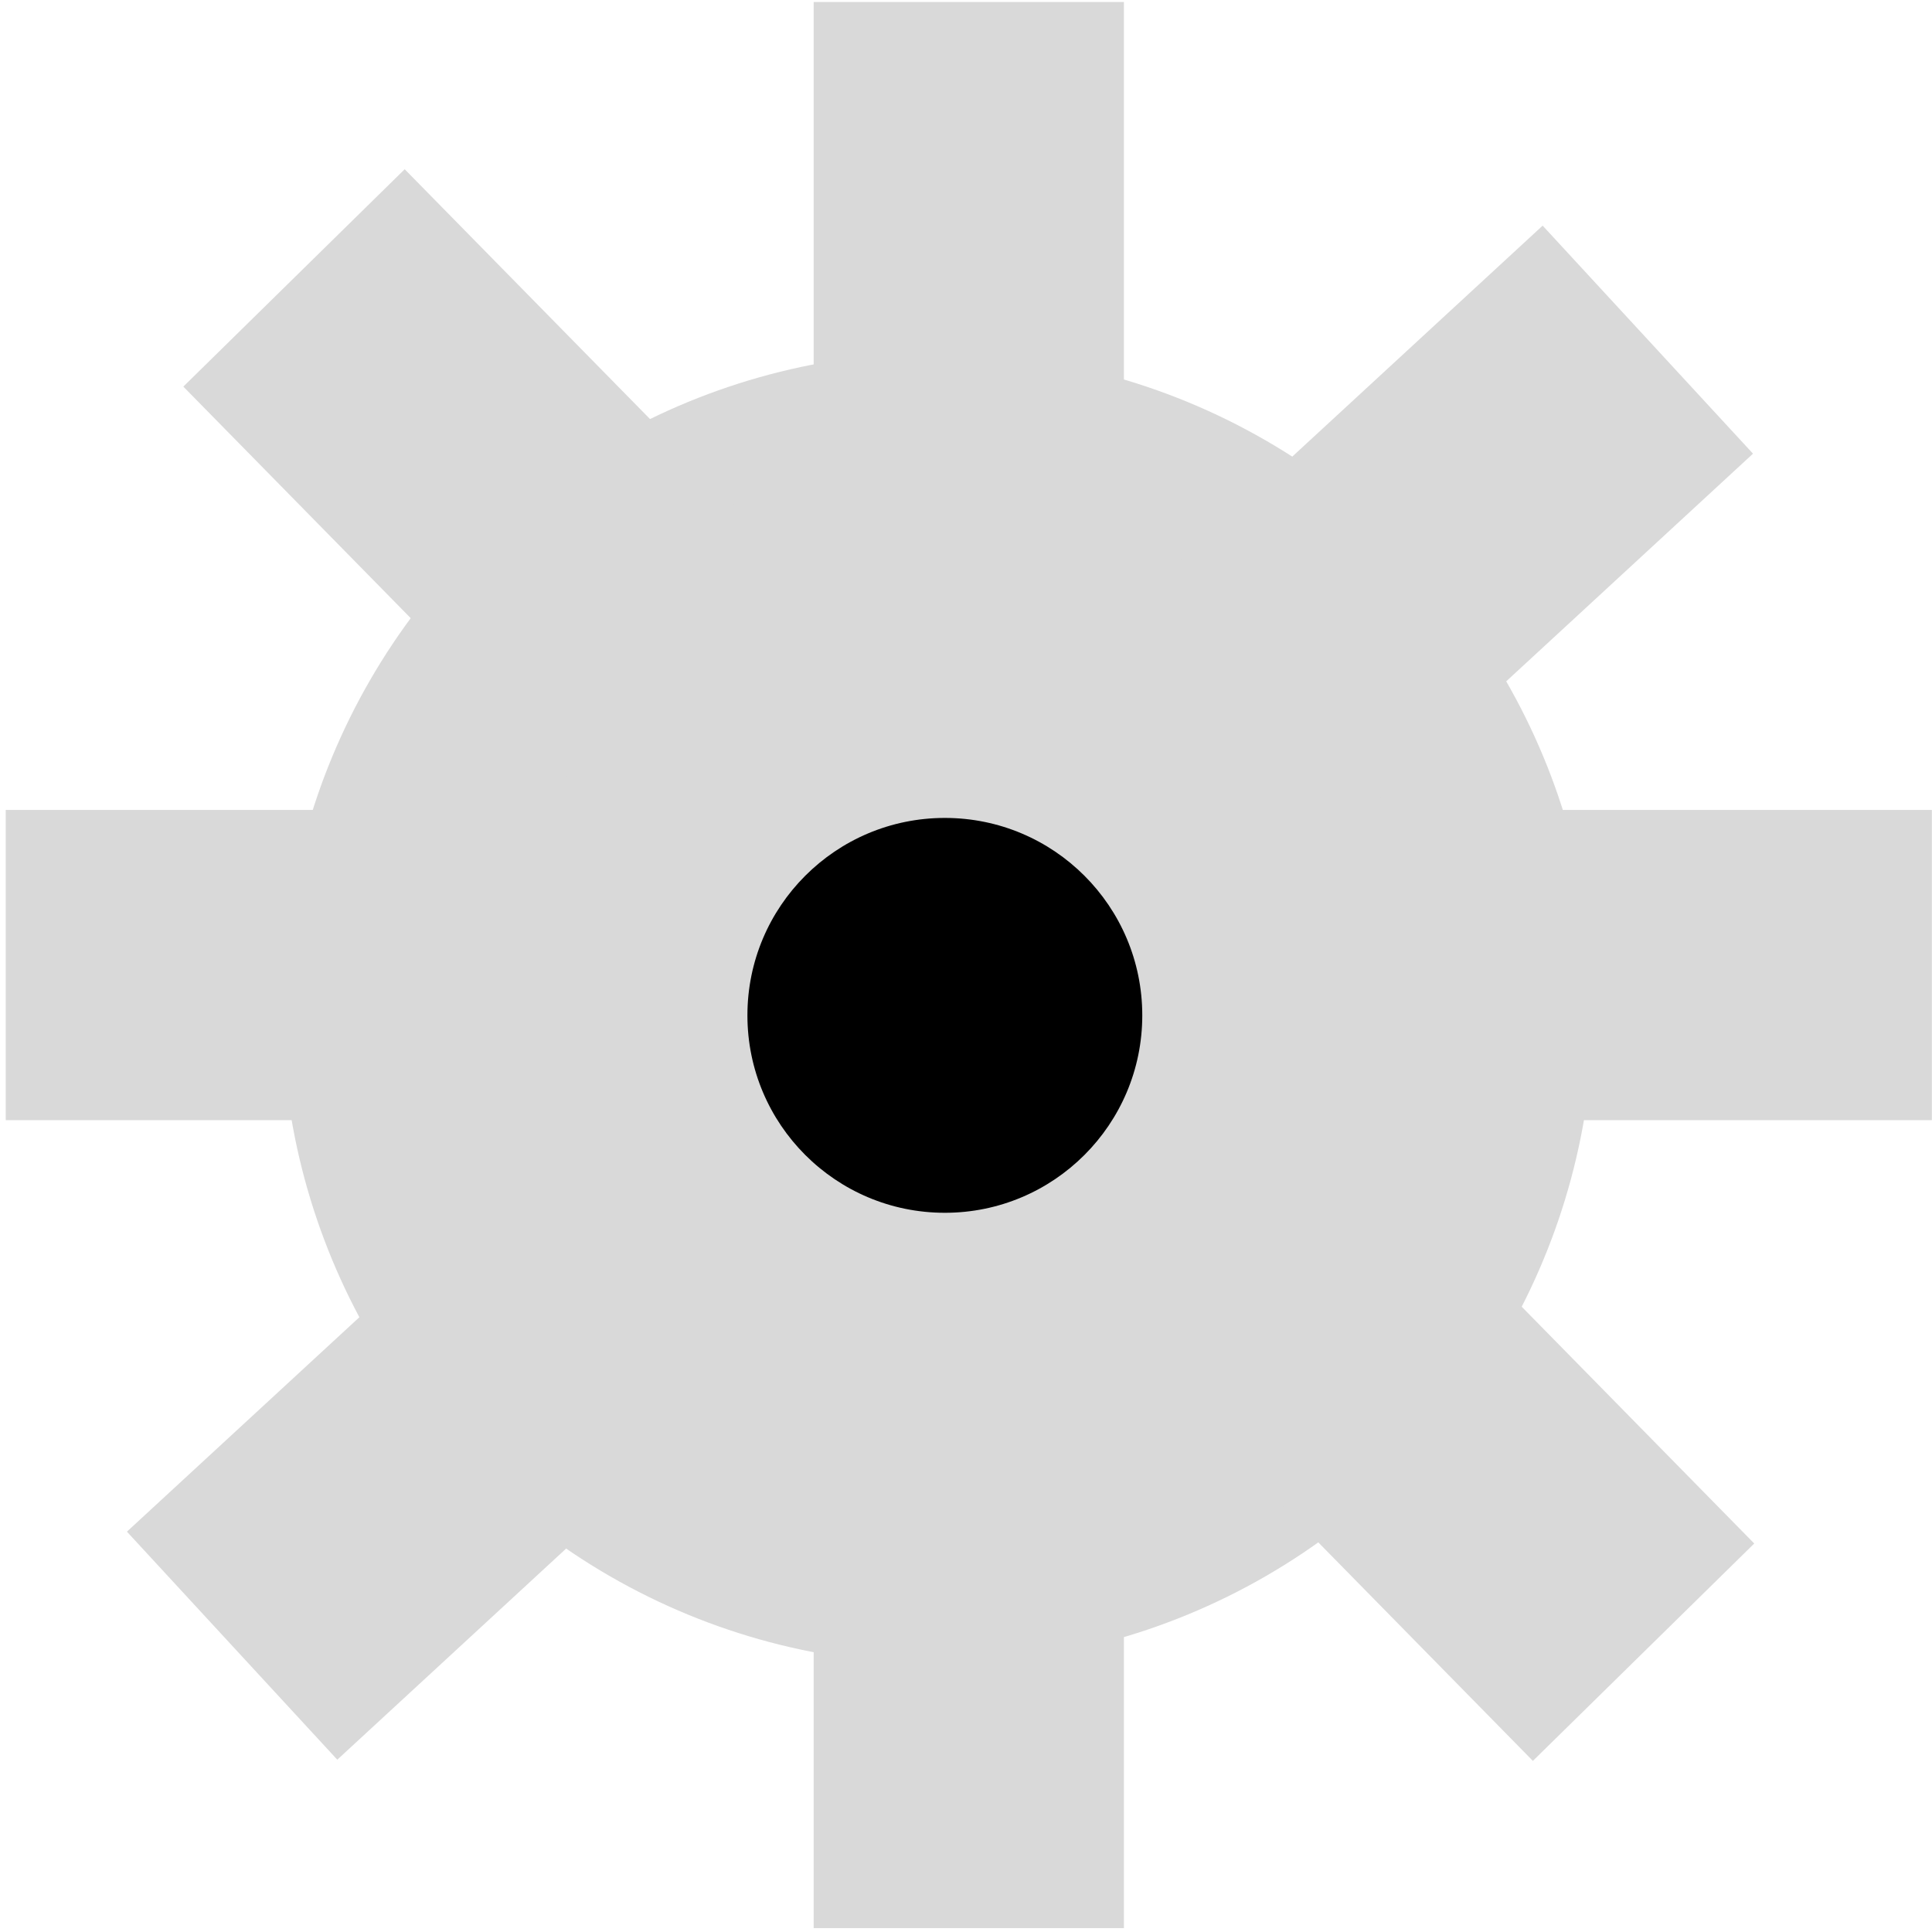<svg width="137" height="137" viewBox="0 0 137 137" fill="none" xmlns="http://www.w3.org/2000/svg">
<circle cx="66.5" cy="71.5" r="46.5" fill="#D9D9D9"/>
<rect x="109.39" y="16" width="22" height="136.583" transform="rotate(47.308 109.39 16)" fill="#D9D9D9"/>
<rect x="13" y="27.415" width="22" height="136.583" transform="rotate(-44.48 13 27.415)" fill="#D9D9D9"/>
<rect x="57.698" y="0.141" width="22" height="136.583" fill="#D9D9D9"/>
<rect x="136.99" y="57.433" width="22" height="136.583" transform="rotate(90 136.99 57.433)" fill="#D9D9D9"/>
<circle cx="67" cy="72" r="14" fill="black"/>
</svg>
